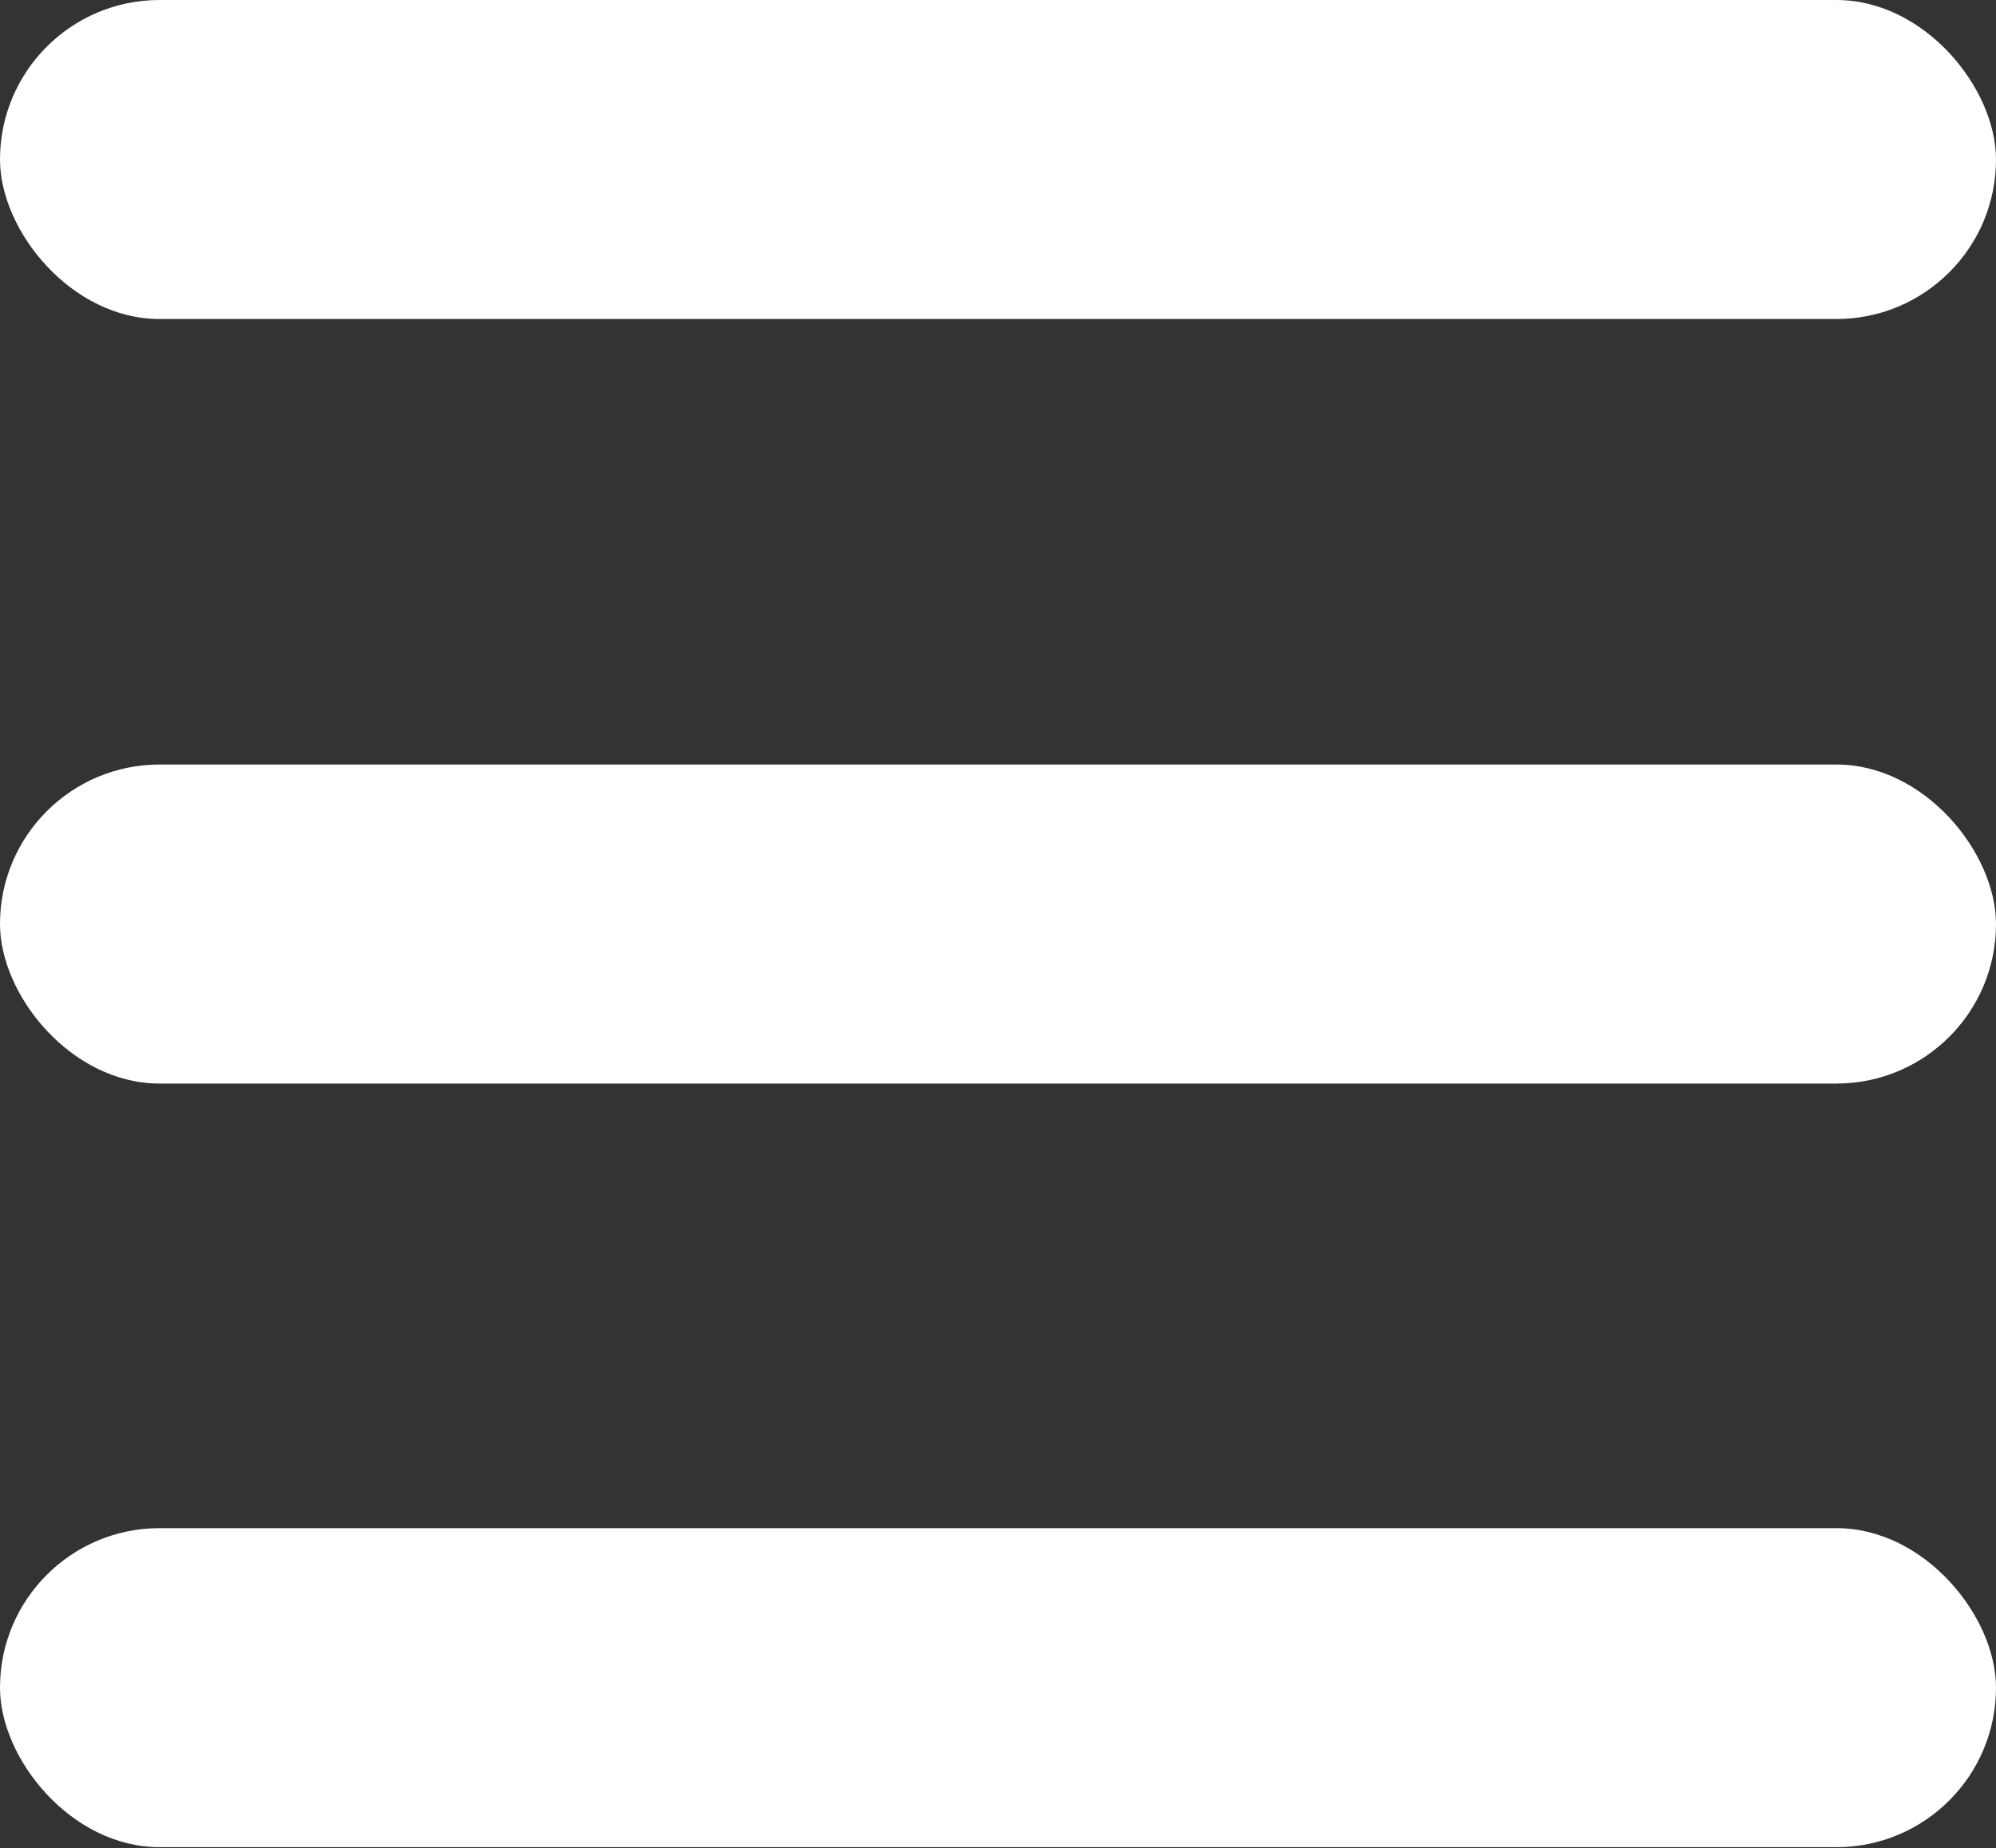 <svg xmlns="http://www.w3.org/2000/svg" viewBox="0 0 21.77 20.16"><rect x="0" y="0" width="21.77" height="20.16" fill="#333333" stroke="none"/><defs><style>.cls-1{fill:#fff;}</style></defs><title>アセット 1</title><g id="レイヤー_2" data-name="レイヤー 2"><g id="レイヤー_1-2" data-name="レイヤー 1"><rect class="cls-1" width="21.77" height="3.48" rx="1.74" ry="1.74"/><rect class="cls-1" y="8.34" width="21.77" height="3.48" rx="1.74" ry="1.74"/><rect class="cls-1" y="16.67" width="21.77" height="3.48" rx="1.74" ry="1.74"/></g></g></svg>